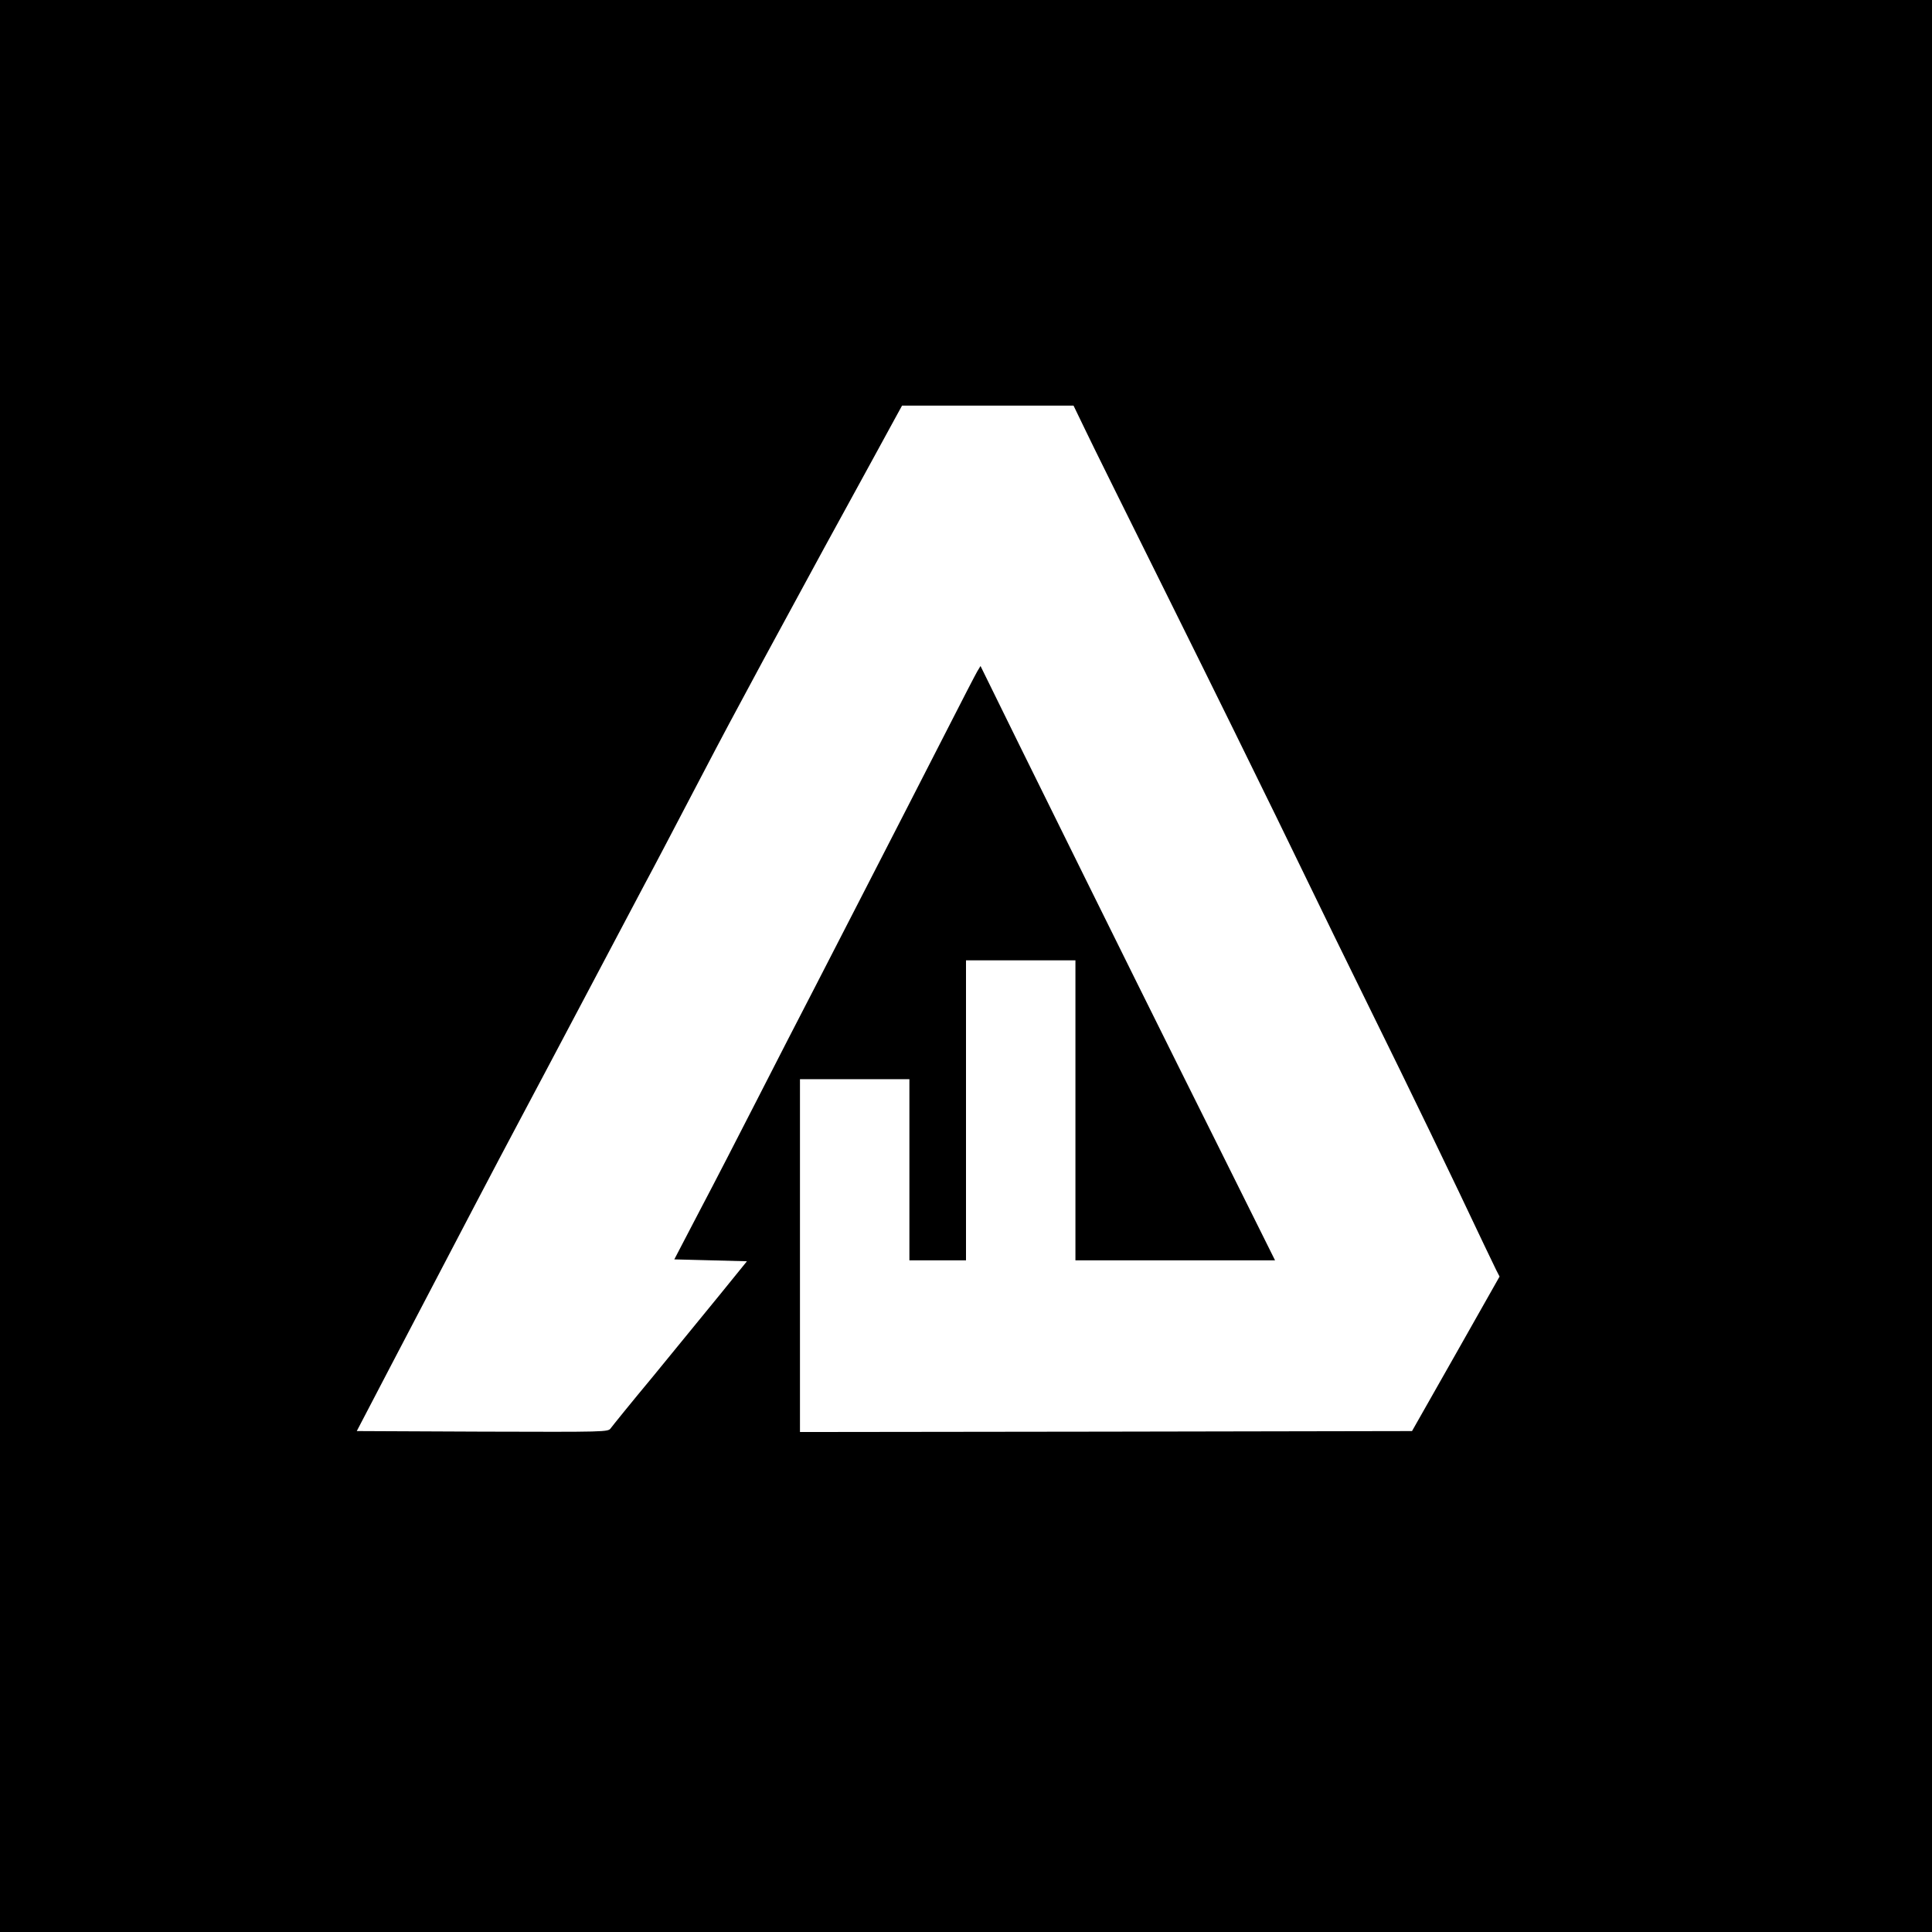 <?xml version="1.0" standalone="no"?>
<!DOCTYPE svg PUBLIC "-//W3C//DTD SVG 20010904//EN"
 "http://www.w3.org/TR/2001/REC-SVG-20010904/DTD/svg10.dtd">
<svg version="1.0" xmlns="http://www.w3.org/2000/svg"
 width="1024pt" height="1024pt" viewBox="0 0 1024 1024"
 preserveAspectRatio="xMidYMid meet">

<g transform="translate(0,1024) scale(0.1,-0.1)"
fill="#000000" stroke="none">
<path d="M0 5120 l0 -5120 5120 0 5120 0 0 5120 0 5120 -5120 0 -5120 0 0
-5120z m5749 2848 c32 -68 239 -485 459 -928 220 -443 470 -951 557 -1130 294
-606 355 -730 504 -1033 193 -391 434 -889 598 -1237 25 -52 53 -111 63 -131
l18 -35 -232 -410 -232 -409 -1622 -3 -1622 -2 0 935 0 935 290 0 290 0 0
-480 0 -480 150 0 150 0 0 795 0 795 290 0 290 0 0 -795 0 -795 529 0 529 0
-310 623 c-286 573 -507 1018 -1048 2114 l-203 413 -17 -28 c-9 -15 -85 -162
-169 -327 -150 -294 -263 -513 -454 -885 -52 -102 -157 -306 -234 -455 -77
-148 -217 -421 -311 -605 -94 -184 -231 -450 -305 -590 l-133 -255 193 -5 192
-5 -146 -180 c-81 -99 -240 -294 -354 -433 -115 -138 -214 -261 -222 -272 -14
-20 -24 -20 -680 -18 l-666 3 180 345 c398 761 557 1065 669 1275 65 121 224
423 355 670 131 248 275 520 320 605 46 85 158 299 250 475 92 176 182 347
200 380 18 33 99 184 180 335 82 151 227 419 323 595 97 176 213 390 260 475
46 85 100 183 119 218 l34 62 454 0 455 0 59 -122z"/>
</g>
</svg>
